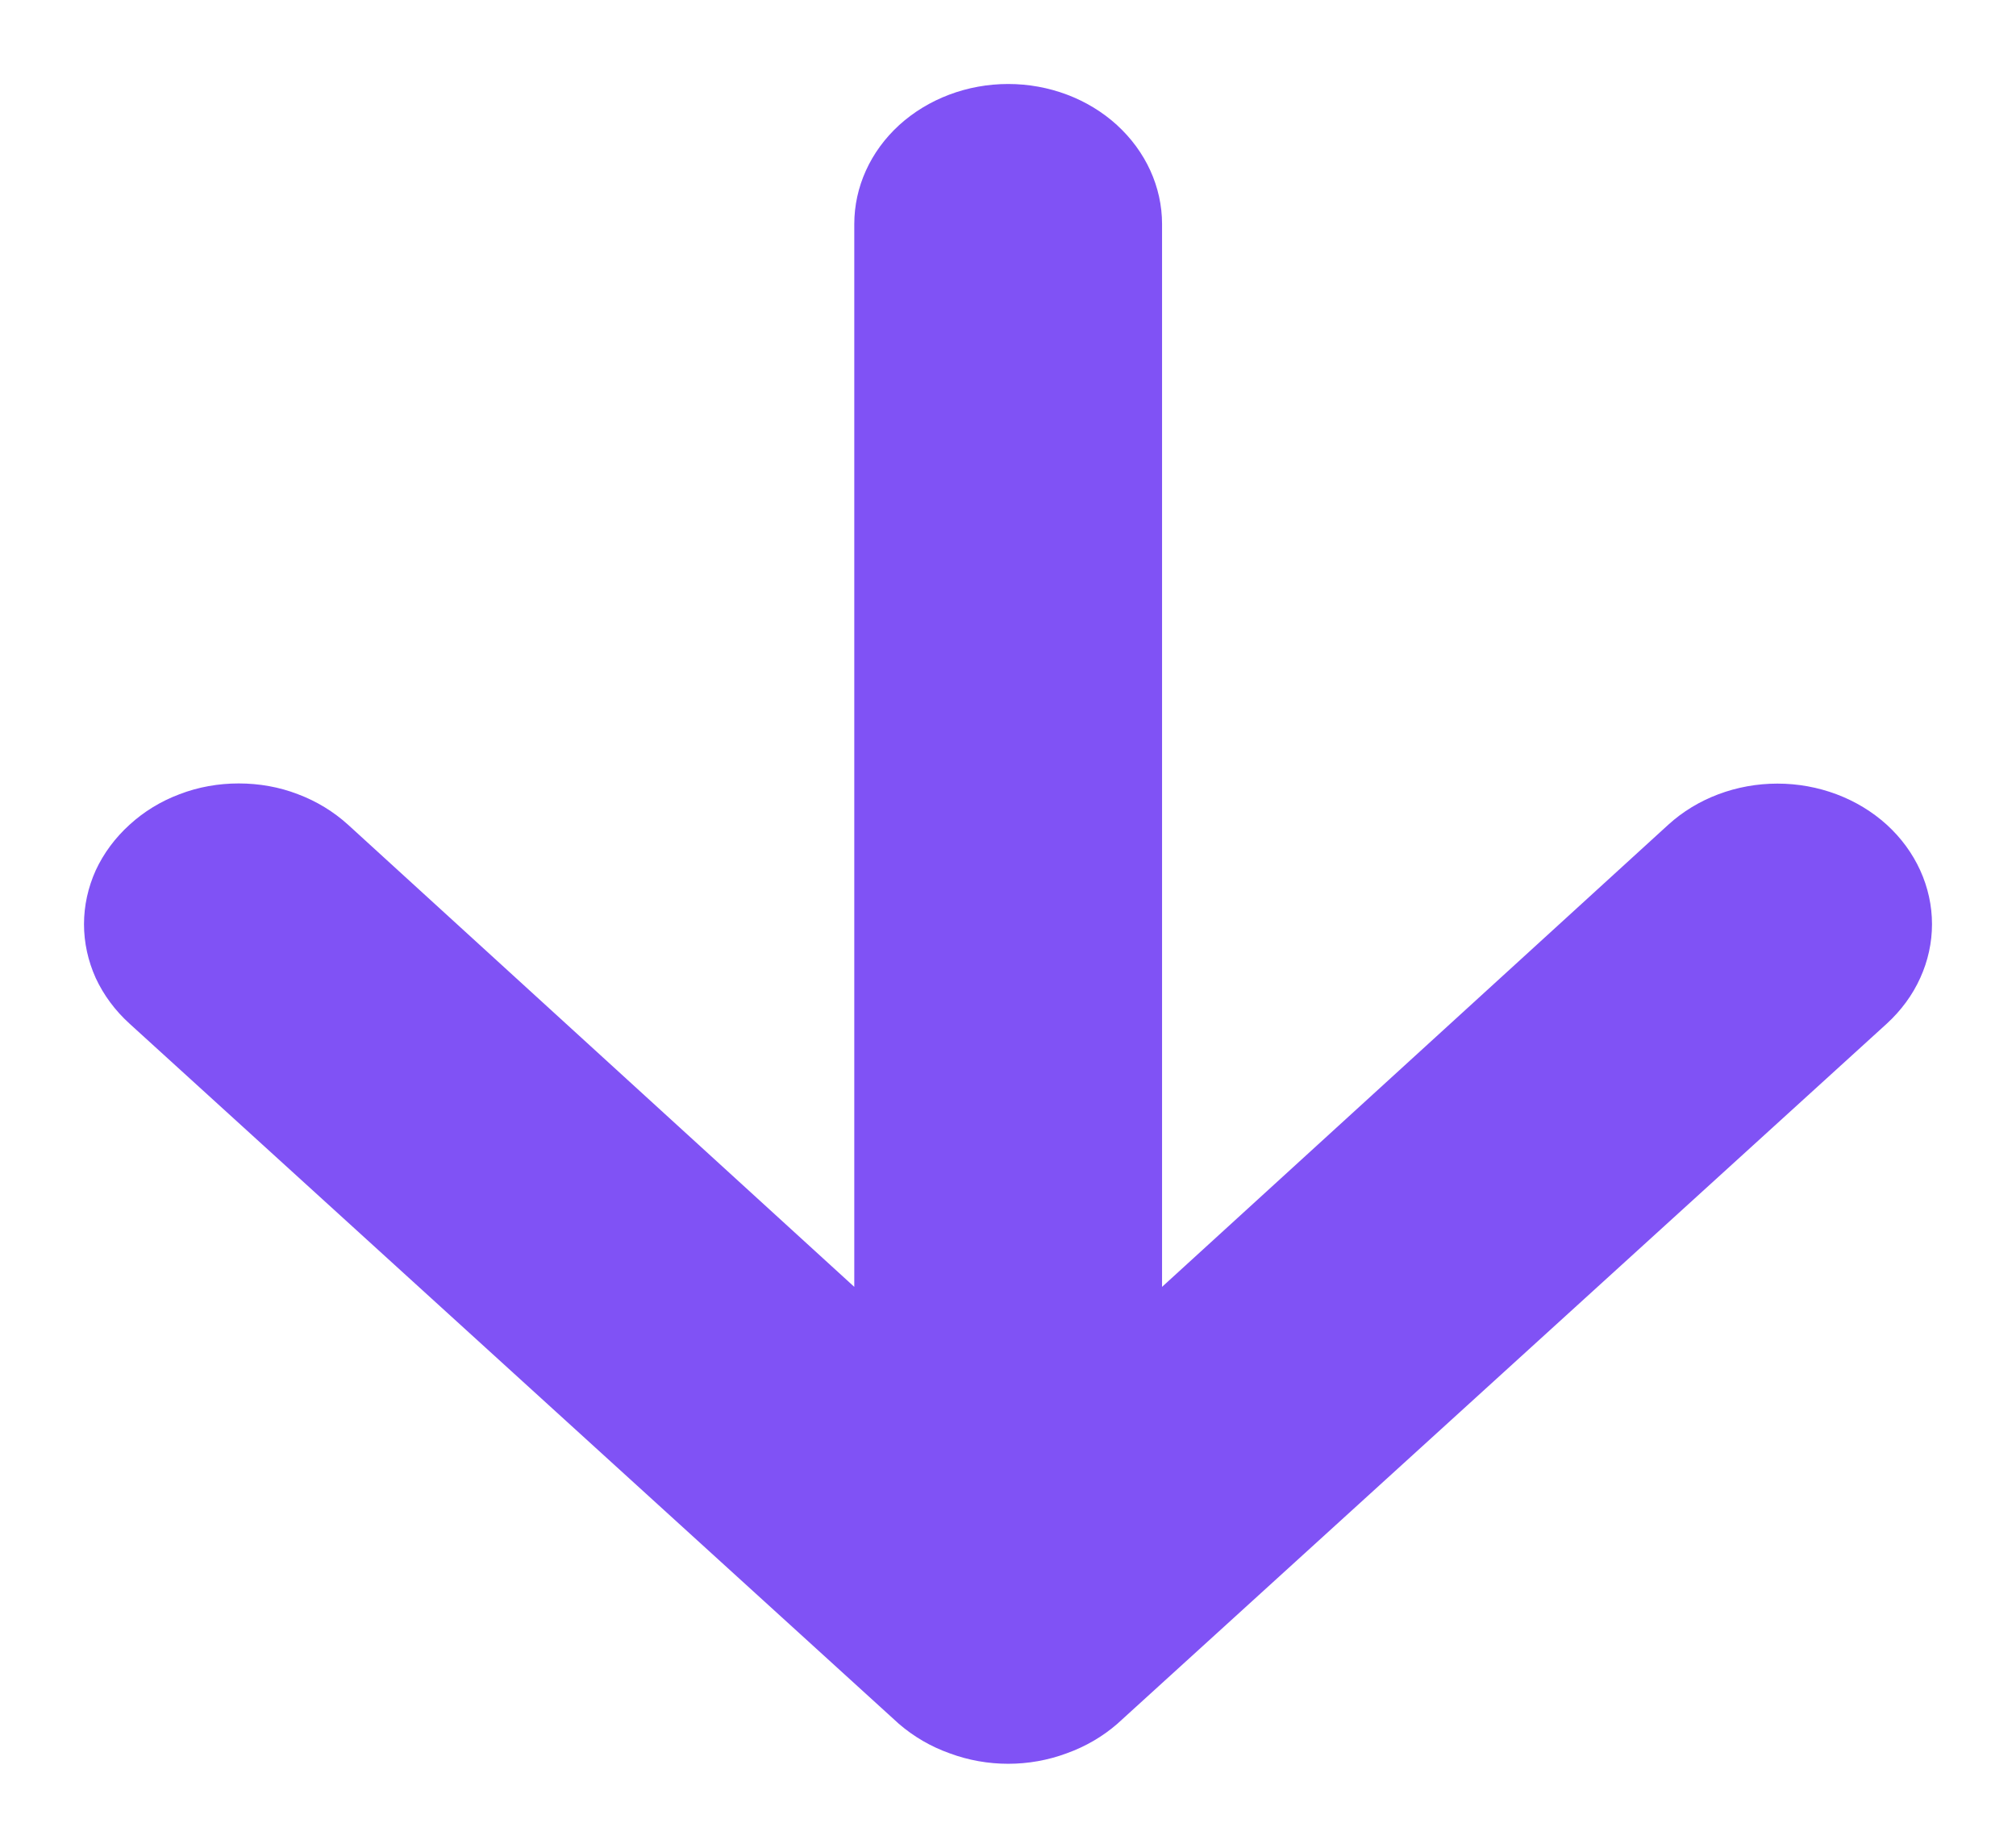 <svg width="12" height="11" viewBox="0 0 12 11" fill="none" xmlns="http://www.w3.org/2000/svg">
<path d="M0.771 6.094L5.35 10.262C5.438 10.338 5.54 10.398 5.653 10.438C5.876 10.521 6.126 10.521 6.349 10.438C6.461 10.398 6.564 10.338 6.651 10.262L11.231 6.094C11.316 6.016 11.384 5.924 11.43 5.822C11.476 5.721 11.5 5.612 11.5 5.502C11.5 5.28 11.403 5.067 11.231 4.91C11.058 4.753 10.824 4.665 10.58 4.665C10.336 4.665 10.102 4.753 9.93 4.91L6.917 7.661L6.917 1.334C6.917 1.113 6.82 0.901 6.648 0.744C6.477 0.588 6.244 0.5 6.001 0.5C5.758 0.5 5.525 0.588 5.353 0.744C5.181 0.901 5.085 1.113 5.085 1.334L5.085 7.661L2.072 4.91C1.986 4.832 1.885 4.77 1.773 4.728C1.662 4.685 1.542 4.664 1.421 4.664C1.3 4.664 1.181 4.685 1.069 4.728C0.957 4.77 0.856 4.832 0.771 4.91C0.685 4.988 0.617 5.08 0.57 5.181C0.524 5.283 0.5 5.392 0.5 5.502C0.5 5.612 0.524 5.721 0.57 5.823C0.617 5.924 0.685 6.016 0.771 6.094Z" fill="#8052F5"/>
</svg>
